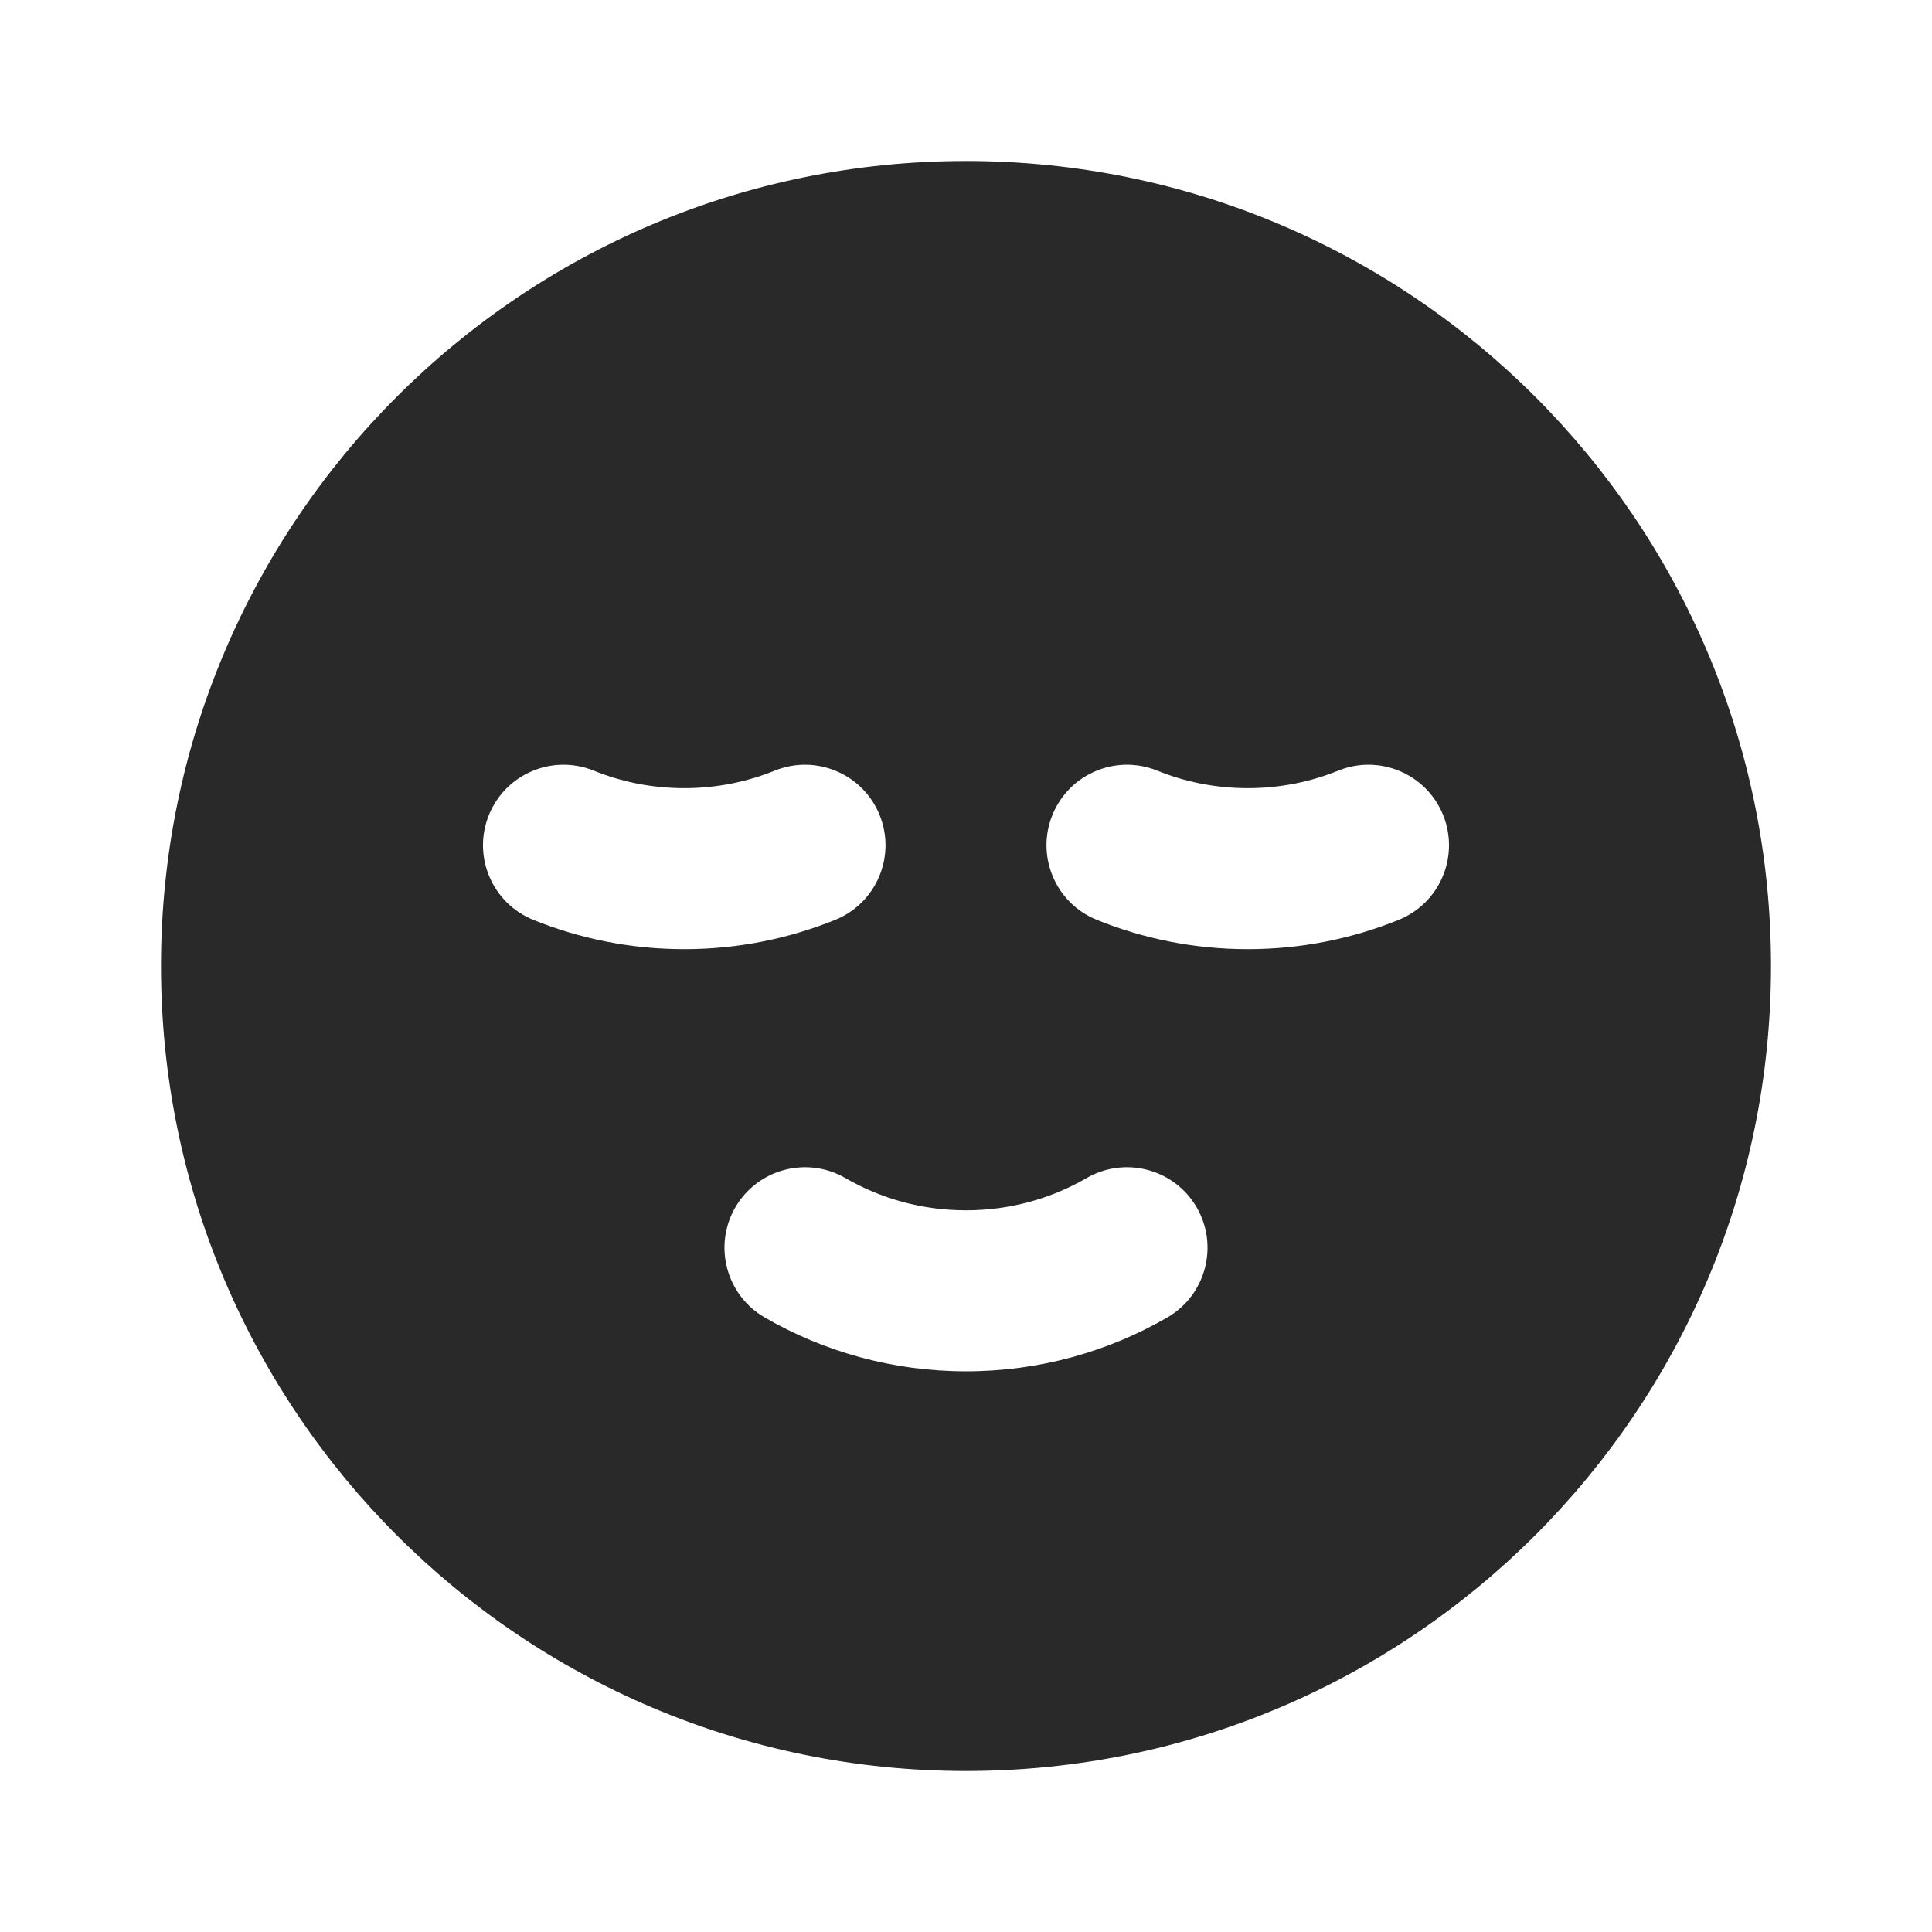 <svg width="24" height="24" viewBox="0 0 24 24" fill="none" xmlns="http://www.w3.org/2000/svg">
<g clip-path="url(#clip0_1_27629)">
<path fill-rule="evenodd" clip-rule="evenodd" d="M2 12C2 6.477 6.477 2 12 2C17.523 2 22 6.477 22 12C22 17.523 17.523 22 12 22C6.477 22 2 17.523 2 12ZM6.073 10.125C6.28 9.613 6.863 9.366 7.375 9.573C7.721 9.713 8.1 9.791 8.5 9.791C8.9 9.791 9.279 9.713 9.625 9.573C10.137 9.366 10.72 9.613 10.927 10.125C11.134 10.637 10.887 11.22 10.375 11.427C9.795 11.662 9.161 11.791 8.5 11.791C7.839 11.791 7.205 11.662 6.625 11.427C6.113 11.22 5.866 10.637 6.073 10.125ZM14.375 9.573C13.863 9.366 13.28 9.613 13.073 10.125C12.866 10.637 13.113 11.22 13.625 11.427C14.205 11.662 14.839 11.791 15.5 11.791C16.161 11.791 16.795 11.662 17.375 11.427C17.887 11.22 18.134 10.637 17.927 10.125C17.72 9.613 17.137 9.366 16.625 9.573C16.279 9.713 15.9 9.791 15.5 9.791C15.1 9.791 14.721 9.713 14.375 9.573ZM14.501 16.366C14.979 16.089 15.142 15.477 14.866 14.999C14.589 14.521 13.977 14.358 13.499 14.634C13.059 14.889 12.548 15.035 12 15.035C11.452 15.035 10.941 14.889 10.501 14.634C10.023 14.358 9.411 14.521 9.134 14.999C8.858 15.477 9.021 16.089 9.499 16.366C10.236 16.792 11.091 17.035 12 17.035C12.909 17.035 13.764 16.792 14.501 16.366Z" fill="#292929"/>
</g>
<defs>
<clipPath id="clip0_1_27629">
<rect width="24" height="24" fill="white"/>
</clipPath>
</defs>
</svg>
